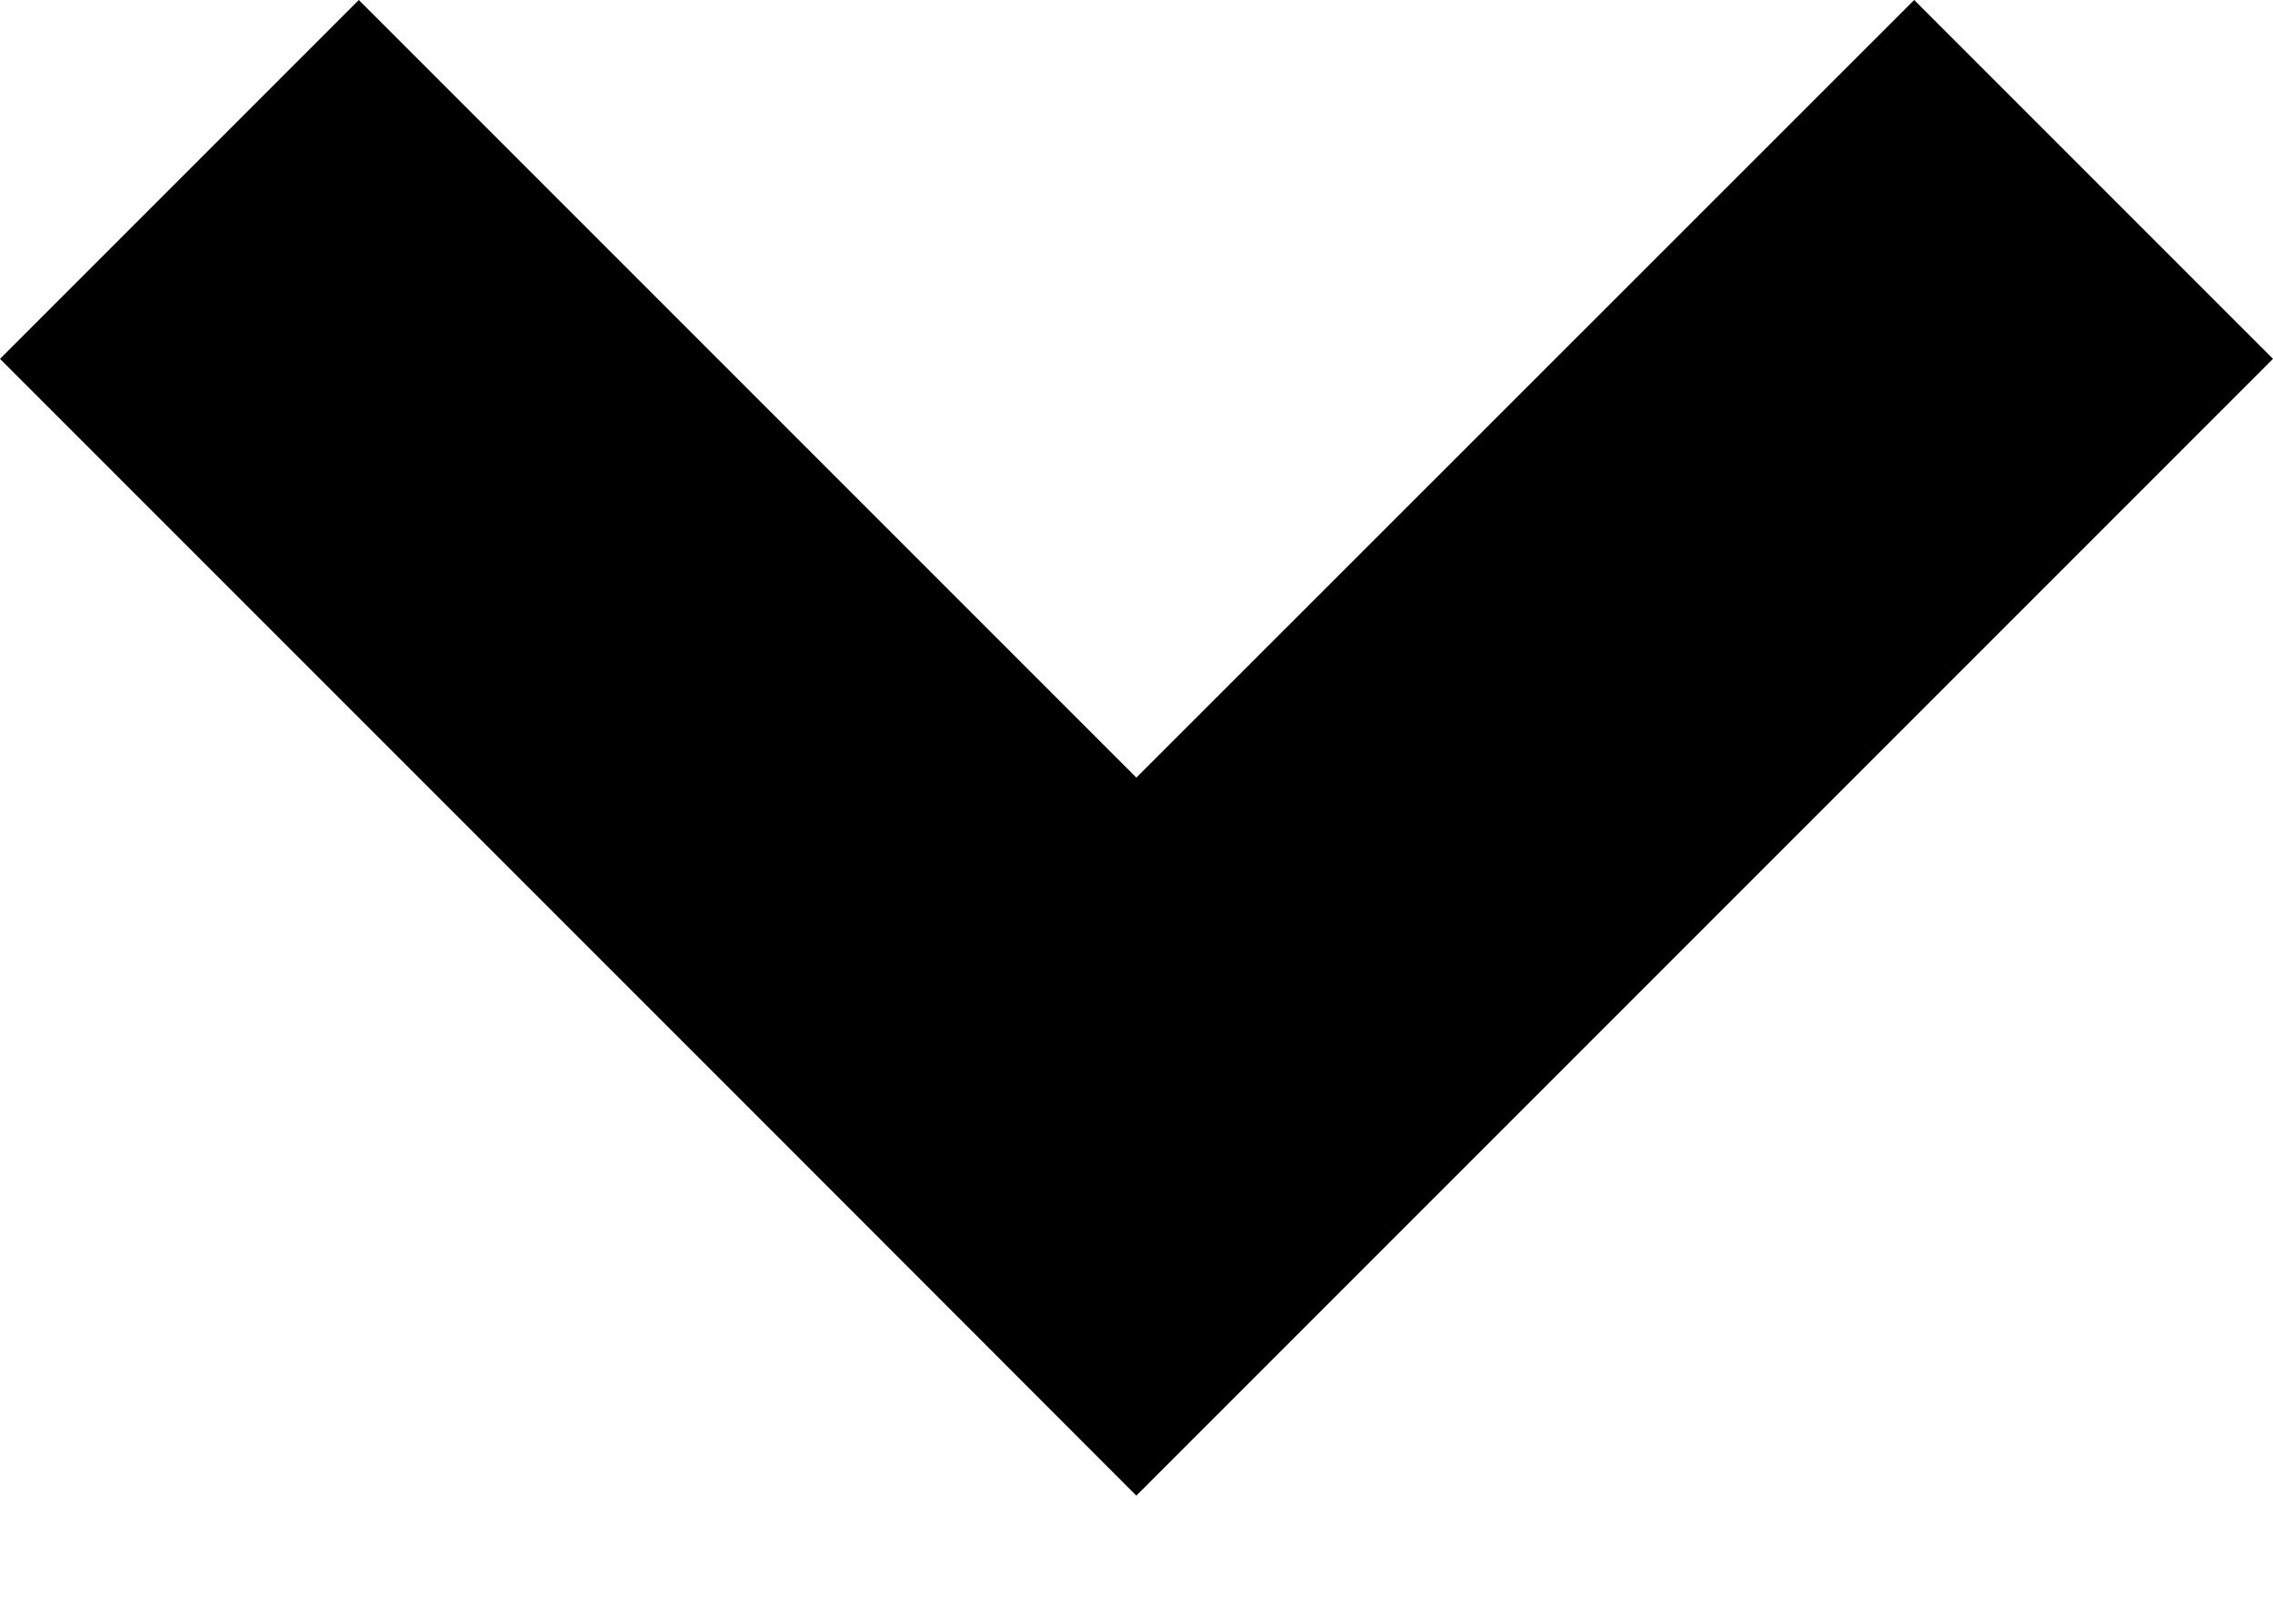 <svg width="14" height="10" viewBox="0 0 14 10" fill="none" xmlns="http://www.w3.org/2000/svg">
    <g clip-path="url(#clip0_1_146)">
        <path fill-rule="evenodd" clip-rule="evenodd" d="M11.79 0L14 2.21L9.211 6.999L6.999 9.211L4.789 6.999L0 2.21L2.21 0L6.999 4.789L11.79 0Z" fill="hsla(180, 28%, 50%, 1)"/>
    </g>
</svg>
